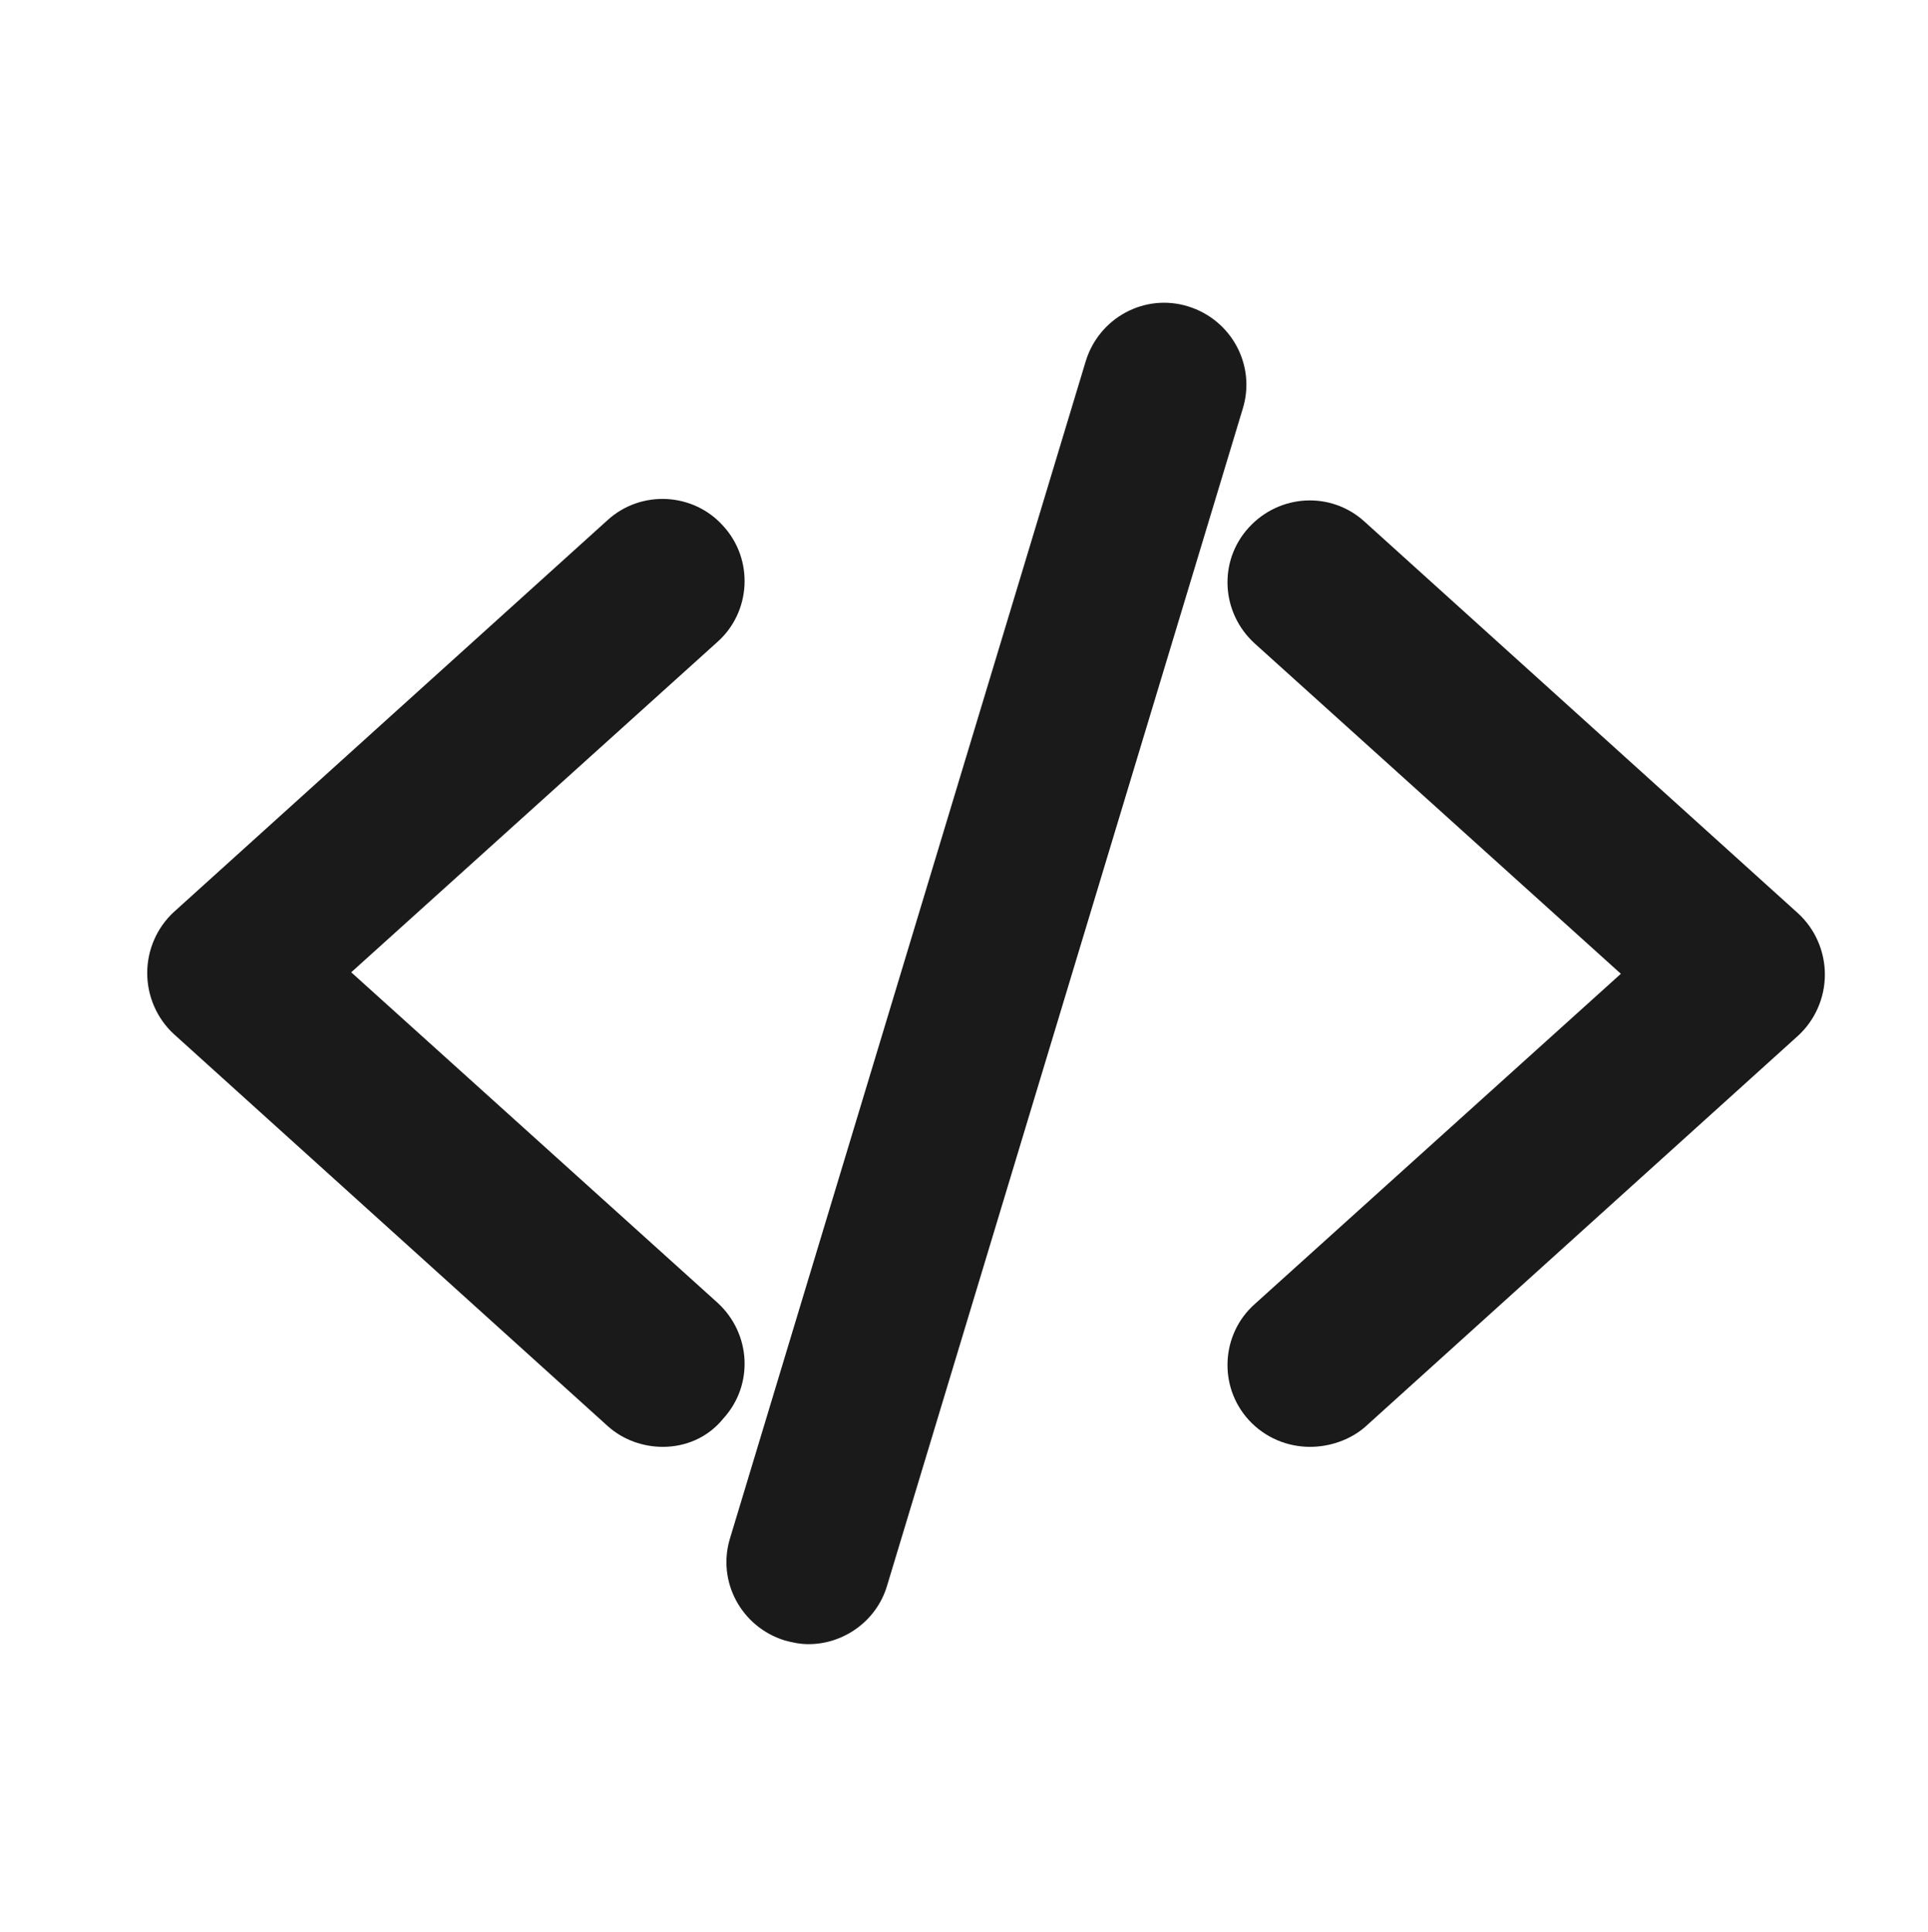 <?xml version="1.0" encoding="utf-8"?>
<!-- Generator: Adobe Illustrator 24.1.2, SVG Export Plug-In . SVG Version: 6.00 Build 0)  -->
<svg version="1.1" id="Capa_1" xmlns="http://www.w3.org/2000/svg" xmlns:xlink="http://www.w3.org/1999/xlink" x="0px" y="0px"
	 viewBox="0 0 258 258.5" style="enable-background:new 0 0 258 258.5;" xml:space="preserve">
<style type="text/css">
	.st0{fill:#1A1A1A;}
</style>
<g>
	<g>
		<path class="st0" d="M88.7,193.6c-2.6,0-5.3-0.9-7.4-2.8l-58-52.4c-2.3-2.1-3.6-5.1-3.6-8.2s1.3-6.1,3.6-8.2l58-52.4
			c4.5-4.1,11.5-3.7,15.5,0.8c4.1,4.5,3.7,11.5-0.8,15.5l-49,44.2l49,44.2c4.5,4.1,4.9,11,0.8,15.5
			C94.7,192.4,91.7,193.6,88.7,193.6z"/>
	</g>
	<g>
		<path class="st0" d="M175.3,193.6c-3,0-6-1.2-8.2-3.6c-4.1-4.5-3.7-11.5,0.8-15.5l49-44.2l-49-44.2c-4.5-4.1-4.9-11-0.8-15.5
			s11-4.9,15.5-0.8l58,52.4c2.3,2.1,3.6,5.1,3.6,8.2s-1.3,6.1-3.6,8.2l-58,52.4C180.6,192.7,177.9,193.6,175.3,193.6z"/>
	</g>
	<g>
		<path class="st0" d="M108.2,220c-1.1,0-2.1-0.2-3.2-0.5c-5.8-1.8-9.1-7.9-7.3-13.7l47.6-157.5c1.8-5.8,7.9-9.1,13.7-7.3
			c5.8,1.8,9.1,7.9,7.3,13.7l-47.6,157.5C117.3,216.9,112.9,220,108.2,220z"/>
	</g>
</g>
</svg>
